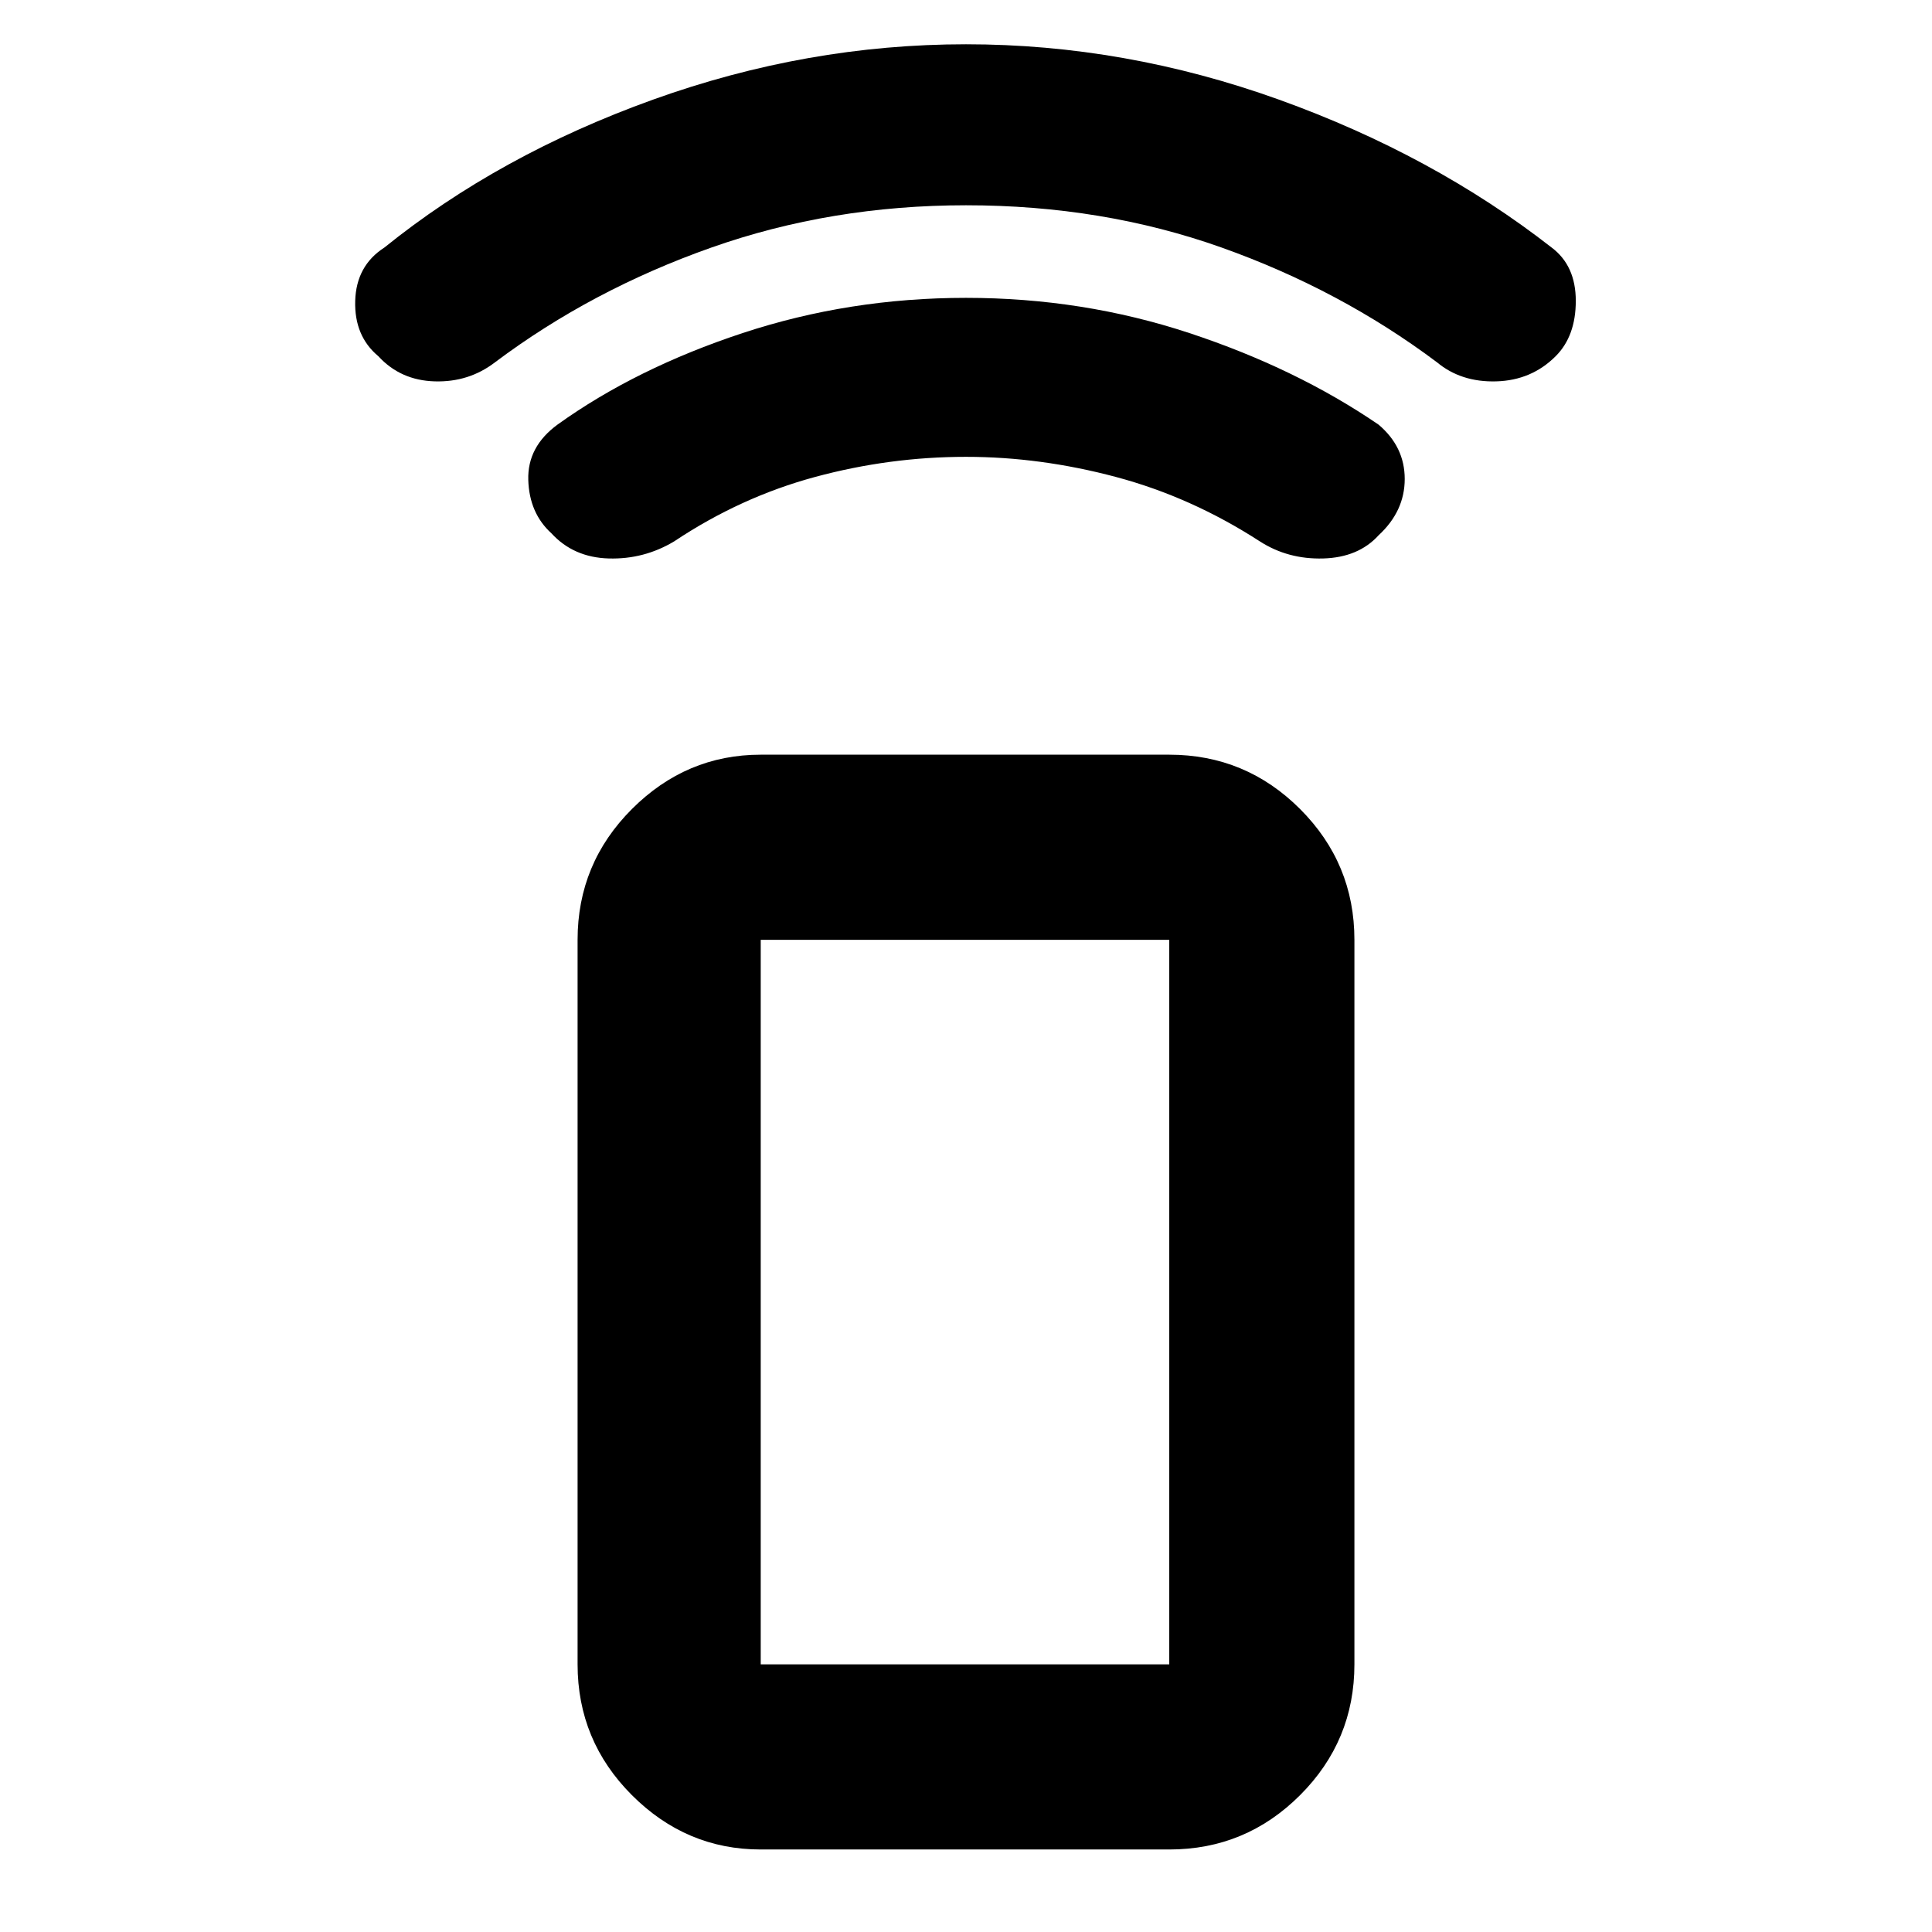 <svg xmlns="http://www.w3.org/2000/svg" height="48" width="48"><path d="M29.05 45.95H18.9Q17.05 45.95 15.7 44.6Q14.35 43.25 14.35 41.35V23.35Q14.35 21.45 15.7 20.1Q17.05 18.75 18.9 18.75H29.05Q30.95 18.75 32.3 20.1Q33.65 21.45 33.65 23.35V41.35Q33.65 43.25 32.3 44.6Q30.95 45.95 29.05 45.95ZM29.05 41.35Q29.05 41.35 29.05 41.35Q29.05 41.35 29.05 41.35V23.35Q29.05 23.35 29.05 23.35Q29.05 23.35 29.05 23.35H18.9Q18.9 23.35 18.9 23.35Q18.9 23.35 18.9 23.35V41.35Q18.9 41.35 18.9 41.35Q18.9 41.35 18.9 41.35ZM29.05 41.35H18.9Q18.9 41.35 18.9 41.35Q18.9 41.35 18.9 41.35Q18.9 41.35 18.9 41.35Q18.9 41.35 18.9 41.35H29.05Q29.05 41.35 29.05 41.35Q29.05 41.35 29.05 41.35Q29.05 41.35 29.05 41.35Q29.05 41.35 29.05 41.35ZM13.7 13.25Q13.15 12.75 13.125 11.925Q13.1 11.1 13.85 10.55Q15.8 9.15 18.45 8.275Q21.1 7.4 24 7.4Q26.9 7.4 29.55 8.275Q32.2 9.15 34.25 10.55Q34.9 11.1 34.9 11.9Q34.9 12.7 34.25 13.3Q33.75 13.85 32.875 13.875Q32 13.9 31.3 13.45Q29.6 12.35 27.725 11.85Q25.85 11.35 24 11.35Q22.1 11.35 20.25 11.85Q18.4 12.35 16.75 13.45Q16 13.9 15.125 13.875Q14.25 13.85 13.7 13.25ZM9.4 8.85Q8.8 8.35 8.825 7.475Q8.85 6.6 9.55 6.15Q12.4 3.85 16.225 2.475Q20.05 1.1 24 1.1Q27.95 1.1 31.775 2.475Q35.6 3.85 38.55 6.15Q39.15 6.6 39.15 7.475Q39.15 8.35 38.65 8.85Q38.05 9.45 37.175 9.475Q36.3 9.5 35.7 9Q33.3 7.2 30.35 6.15Q27.4 5.1 24 5.1Q20.65 5.1 17.675 6.15Q14.7 7.2 12.3 9Q11.65 9.5 10.8 9.475Q9.95 9.45 9.4 8.85Z"/></svg>